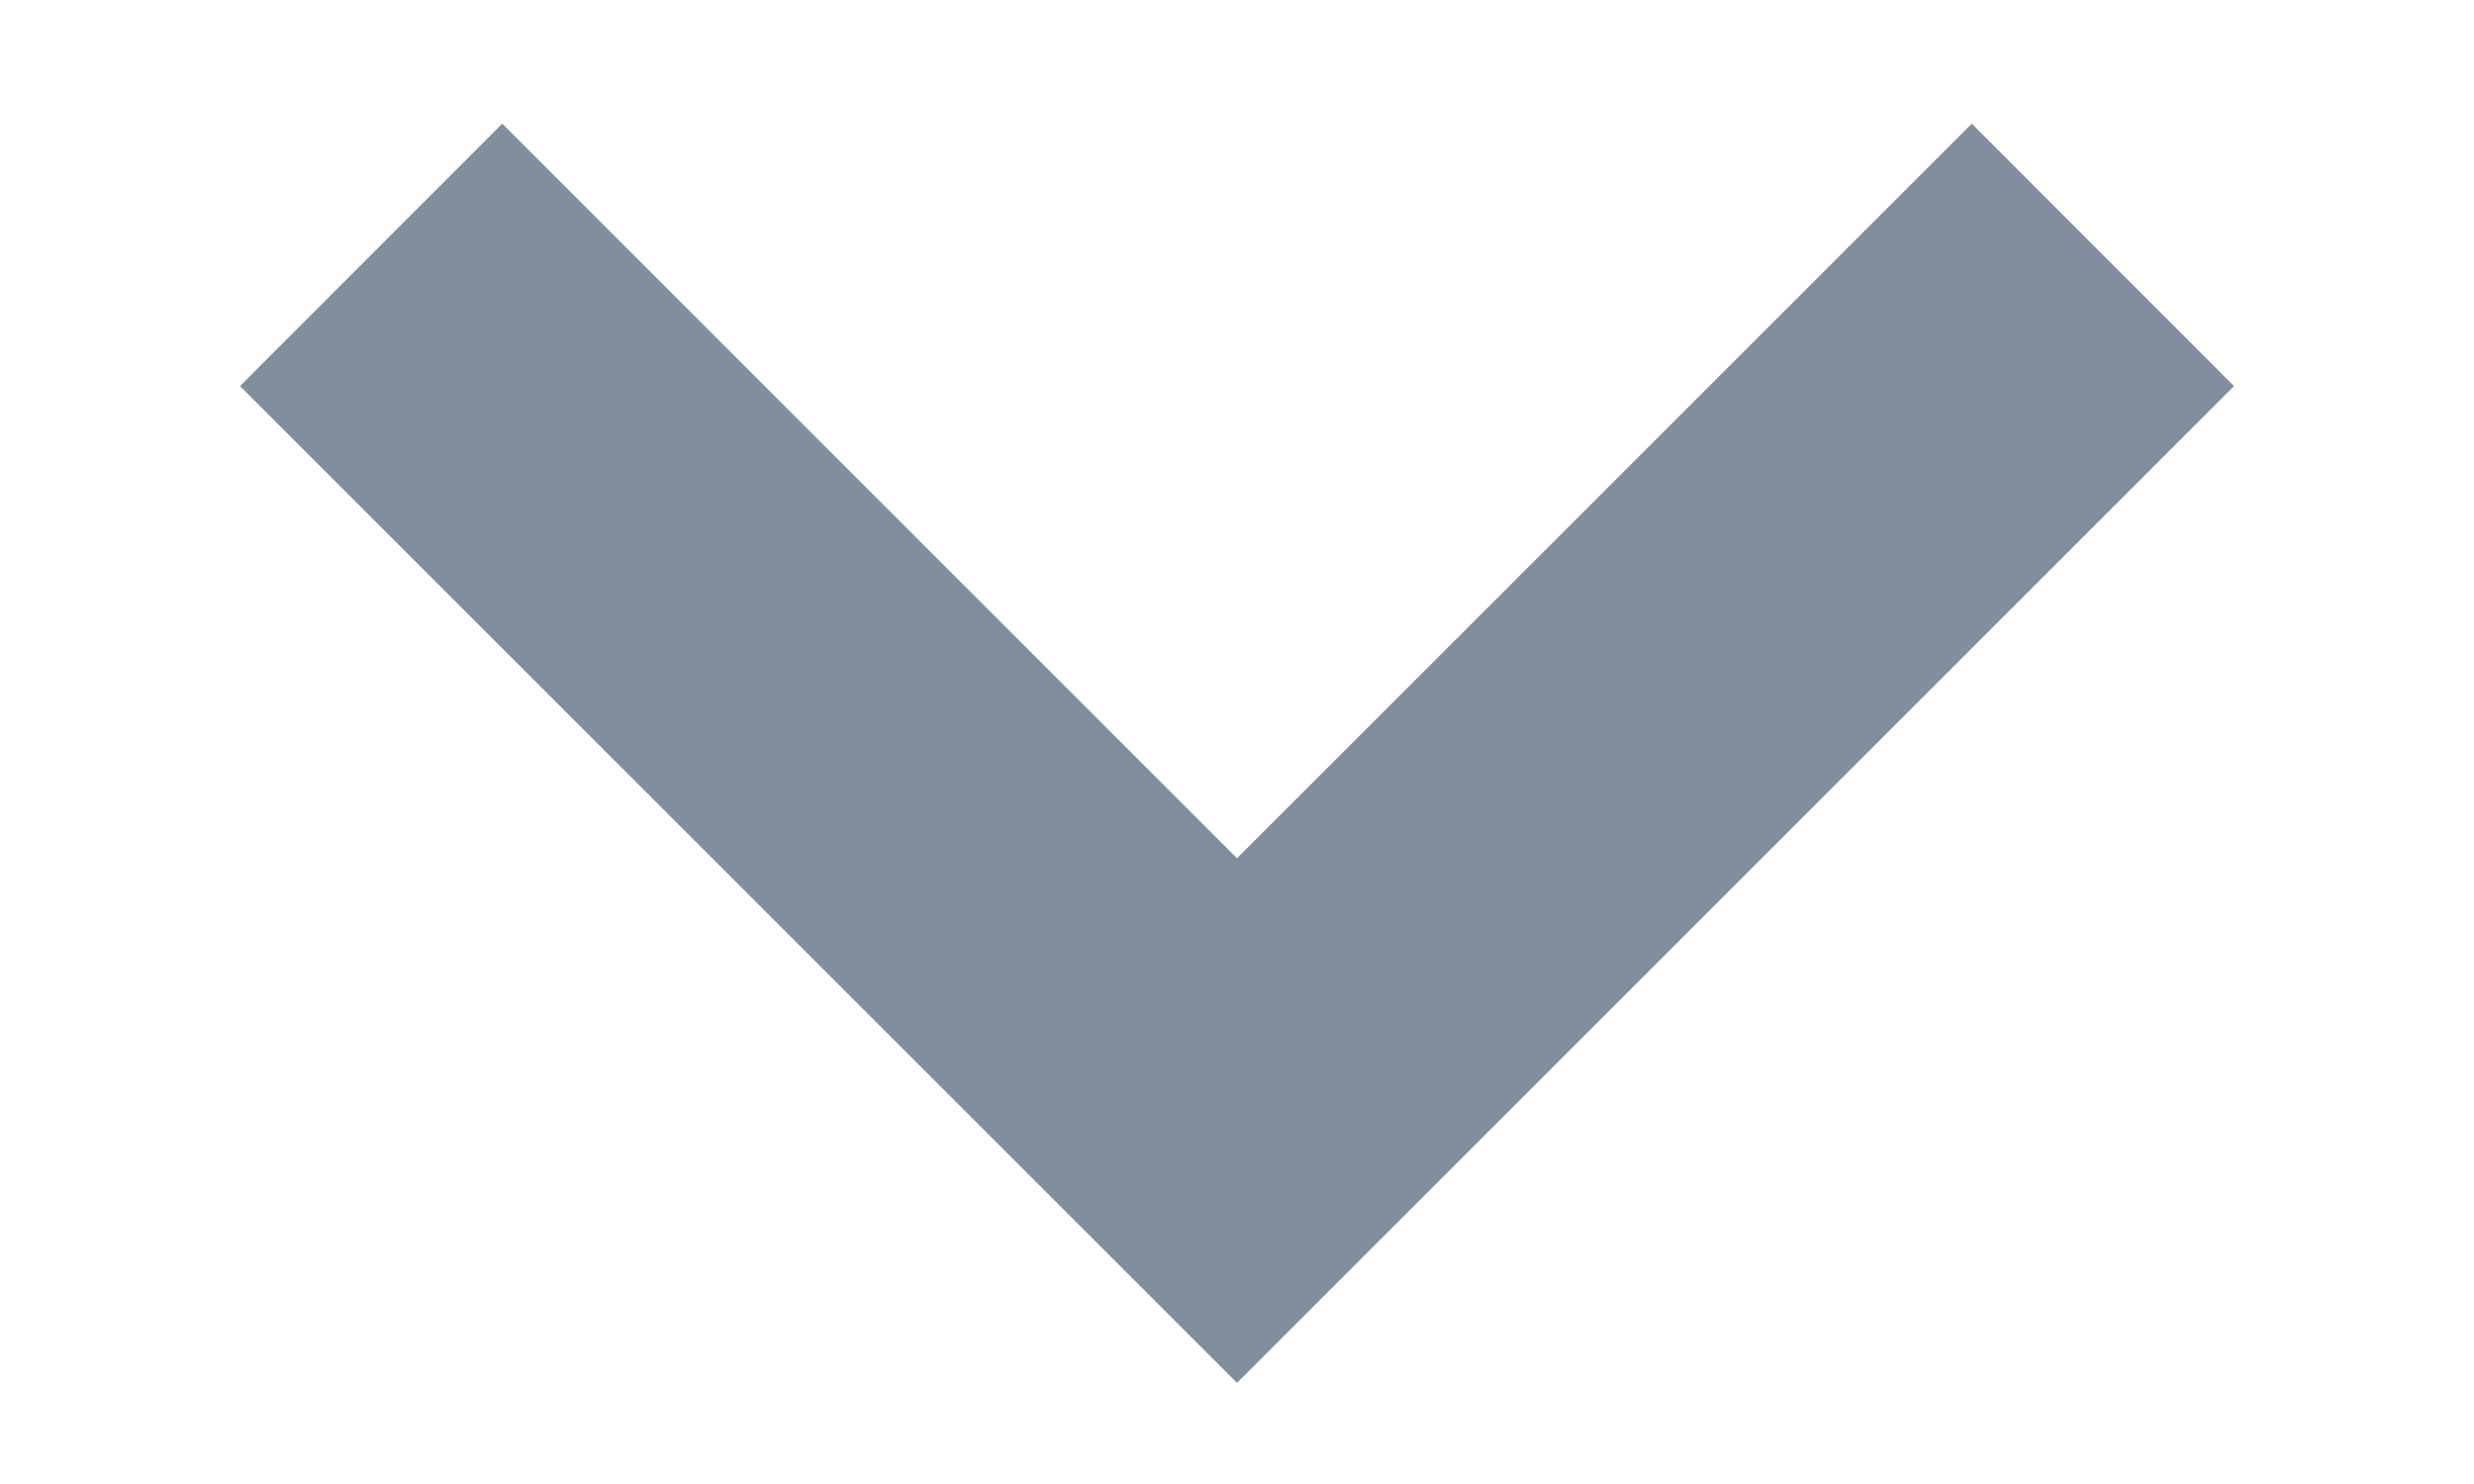 <svg width="10" height="6" viewBox="0 0 10 6" fill="none" xmlns="http://www.w3.org/2000/svg">
<path fill-rule="evenodd" clip-rule="evenodd" d="M5 3.47L7.97 0.5L9.03 1.561L5 5.591L0.97 1.561L2.03 0.5L5 3.47Z" fill="#828D9E"/>
</svg>

